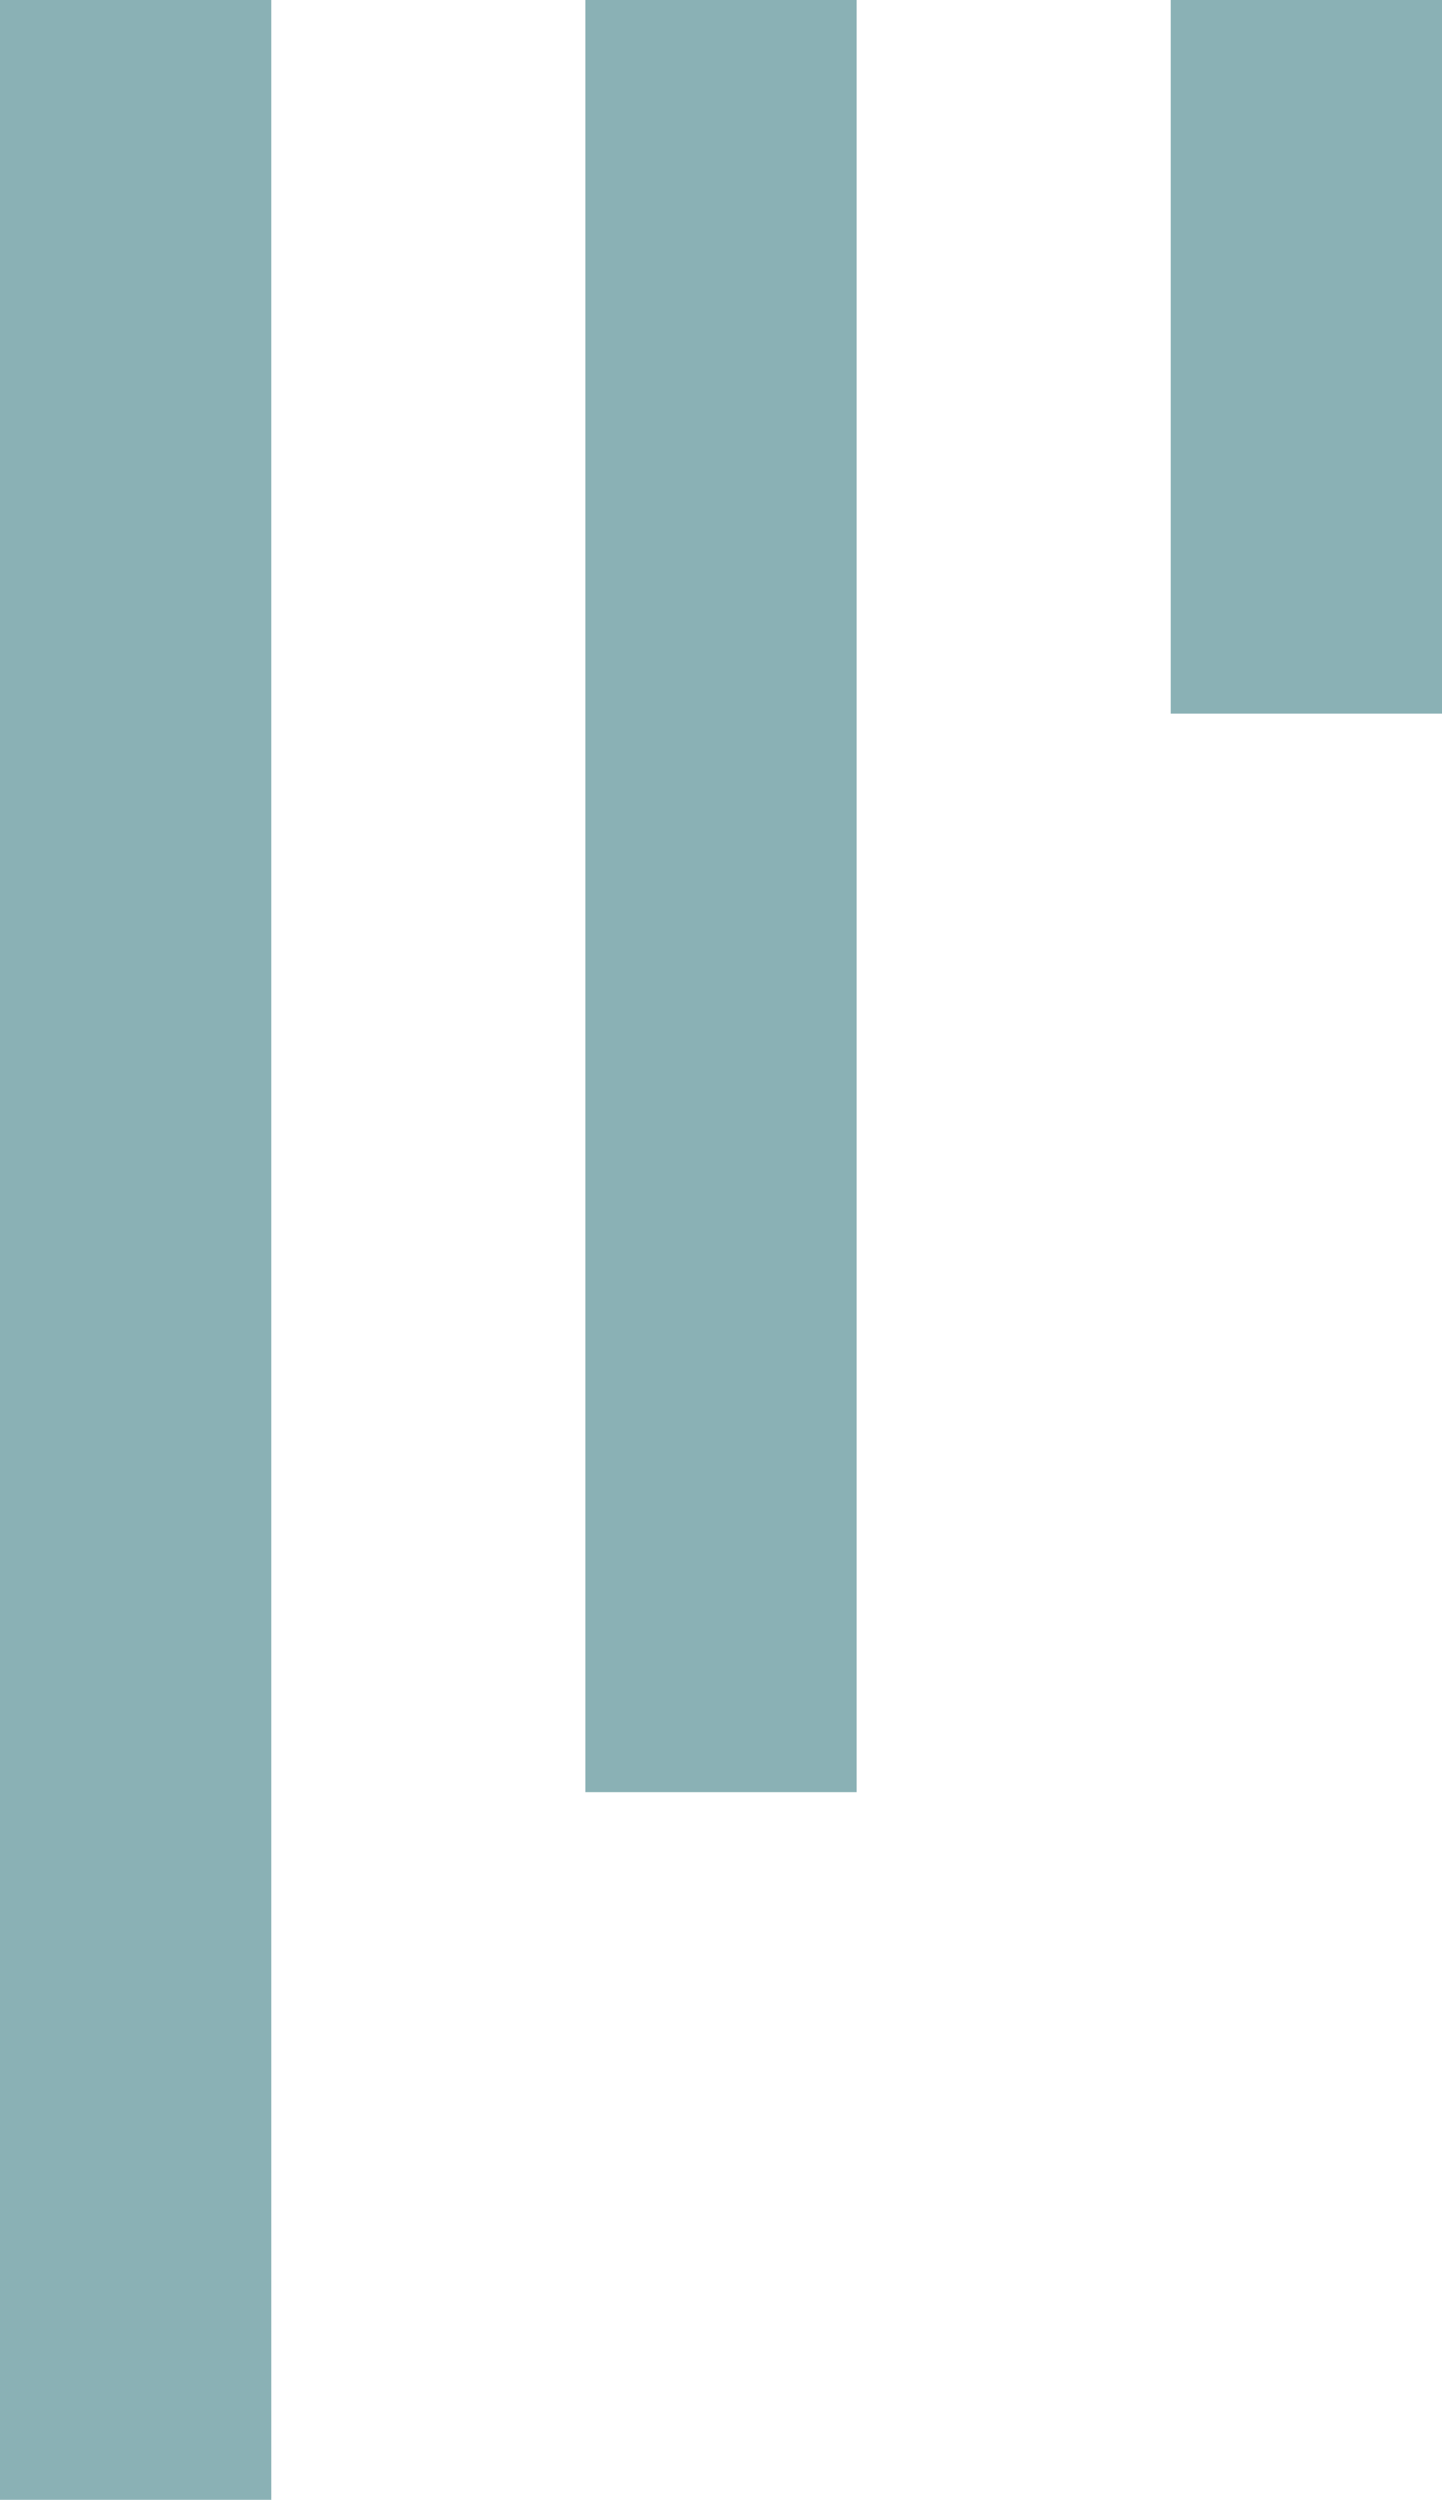 <svg xmlns="http://www.w3.org/2000/svg" viewBox="0 0 101 175"><defs><style>.cls-1{fill:#8ab1b5}</style></defs><title>Asset 1</title><g id="Layer_2" data-name="Layer 2"><path class="cls-1" d="M0 0h19v175H0zm41 0h19v125.46H41zm41 0h19v49.96H82z" id="Layer_1-2" data-name="Layer 1"/></g></svg>